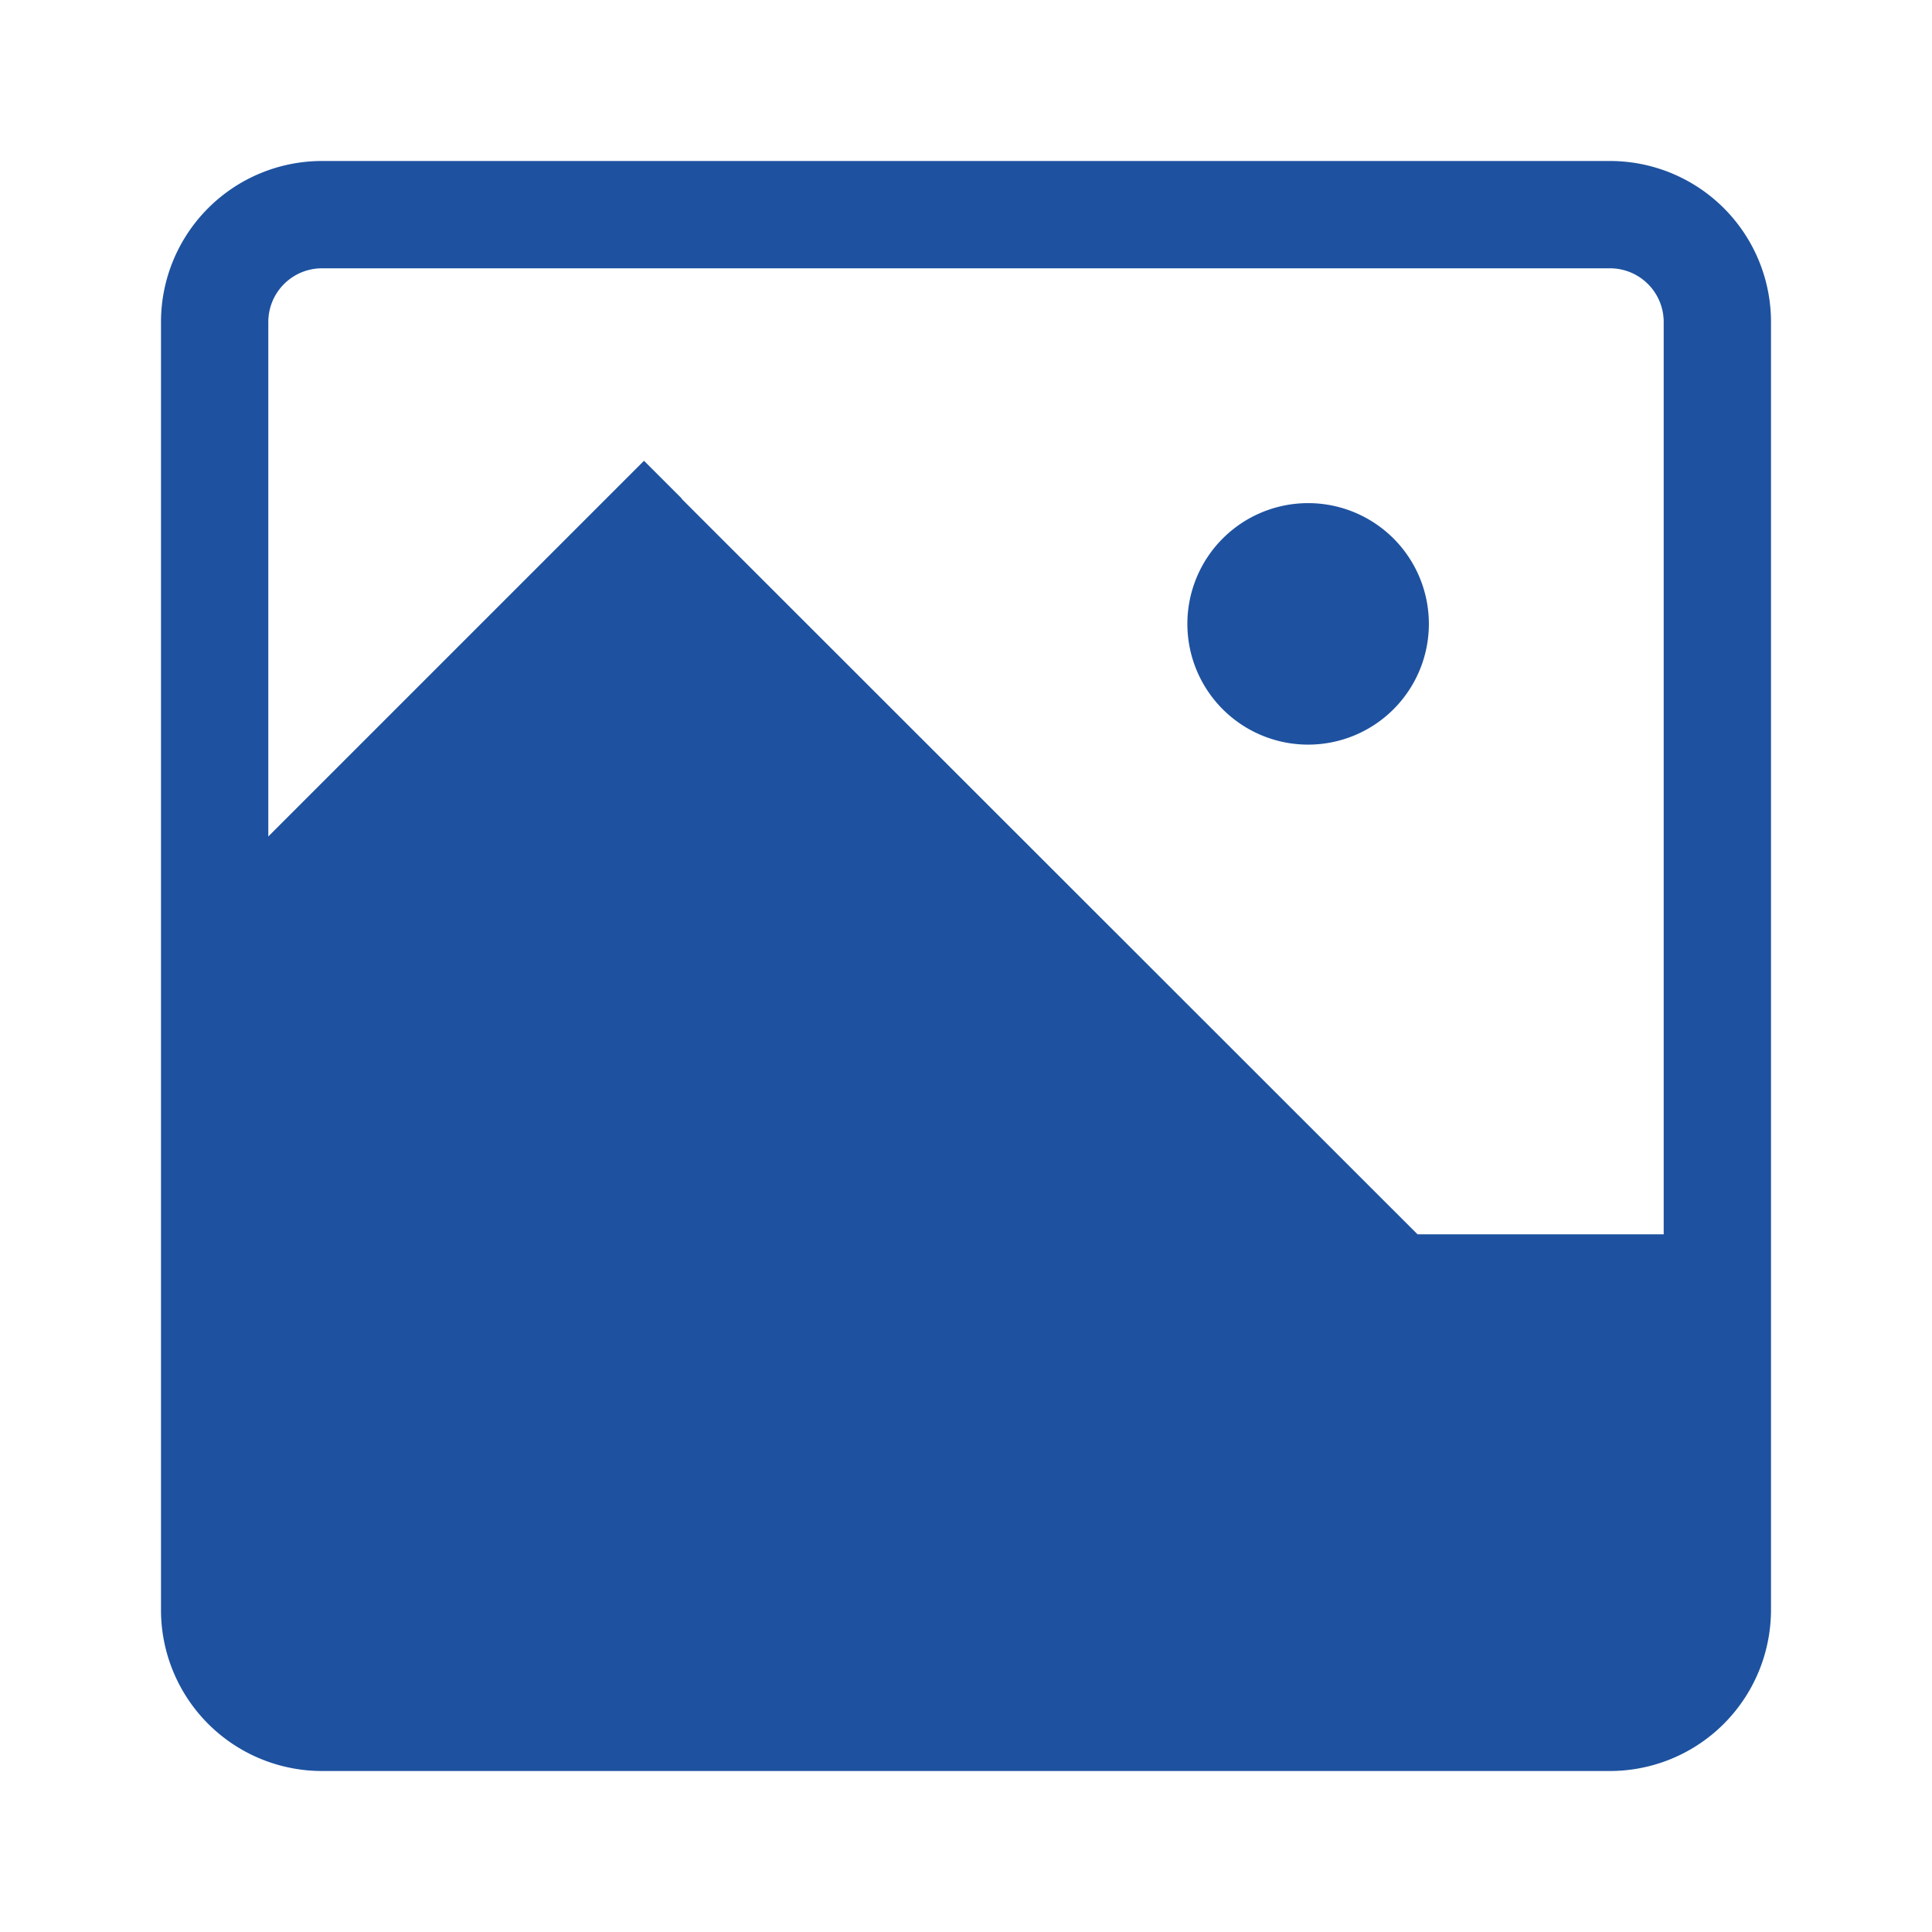 <svg xmlns="http://www.w3.org/2000/svg" width="24" height="24" viewBox="0 0 24 24">
    <path data-name="패스 7179" d="M10.5 3A1.5 1.5 0 1 0 12 4.5 1.5 1.5 0 0 0 10.5 3z" transform="translate(5.75 3.25)" style="fill:#1e52a0"/>
    <path data-name="패스 7180" d="M0 2a2 2 0 0 1 2-2h16a2 2 0 0 1 2 2v16a2.007 2.007 0 0 1-.041.4A2 2 0 0 1 18 20H2a2 2 0 0 1-2-2zm6.466 2.19L6 3.724 1.333 8.391V2A.667.667 0 0 1 2 1.333h16a.667.667 0 0 1 .667.667v11.333h-3.058L6.471 4.2z" style="fill-rule:evenodd;fill:#1e52a0" transform="translate(2 2)"/>
</svg>
